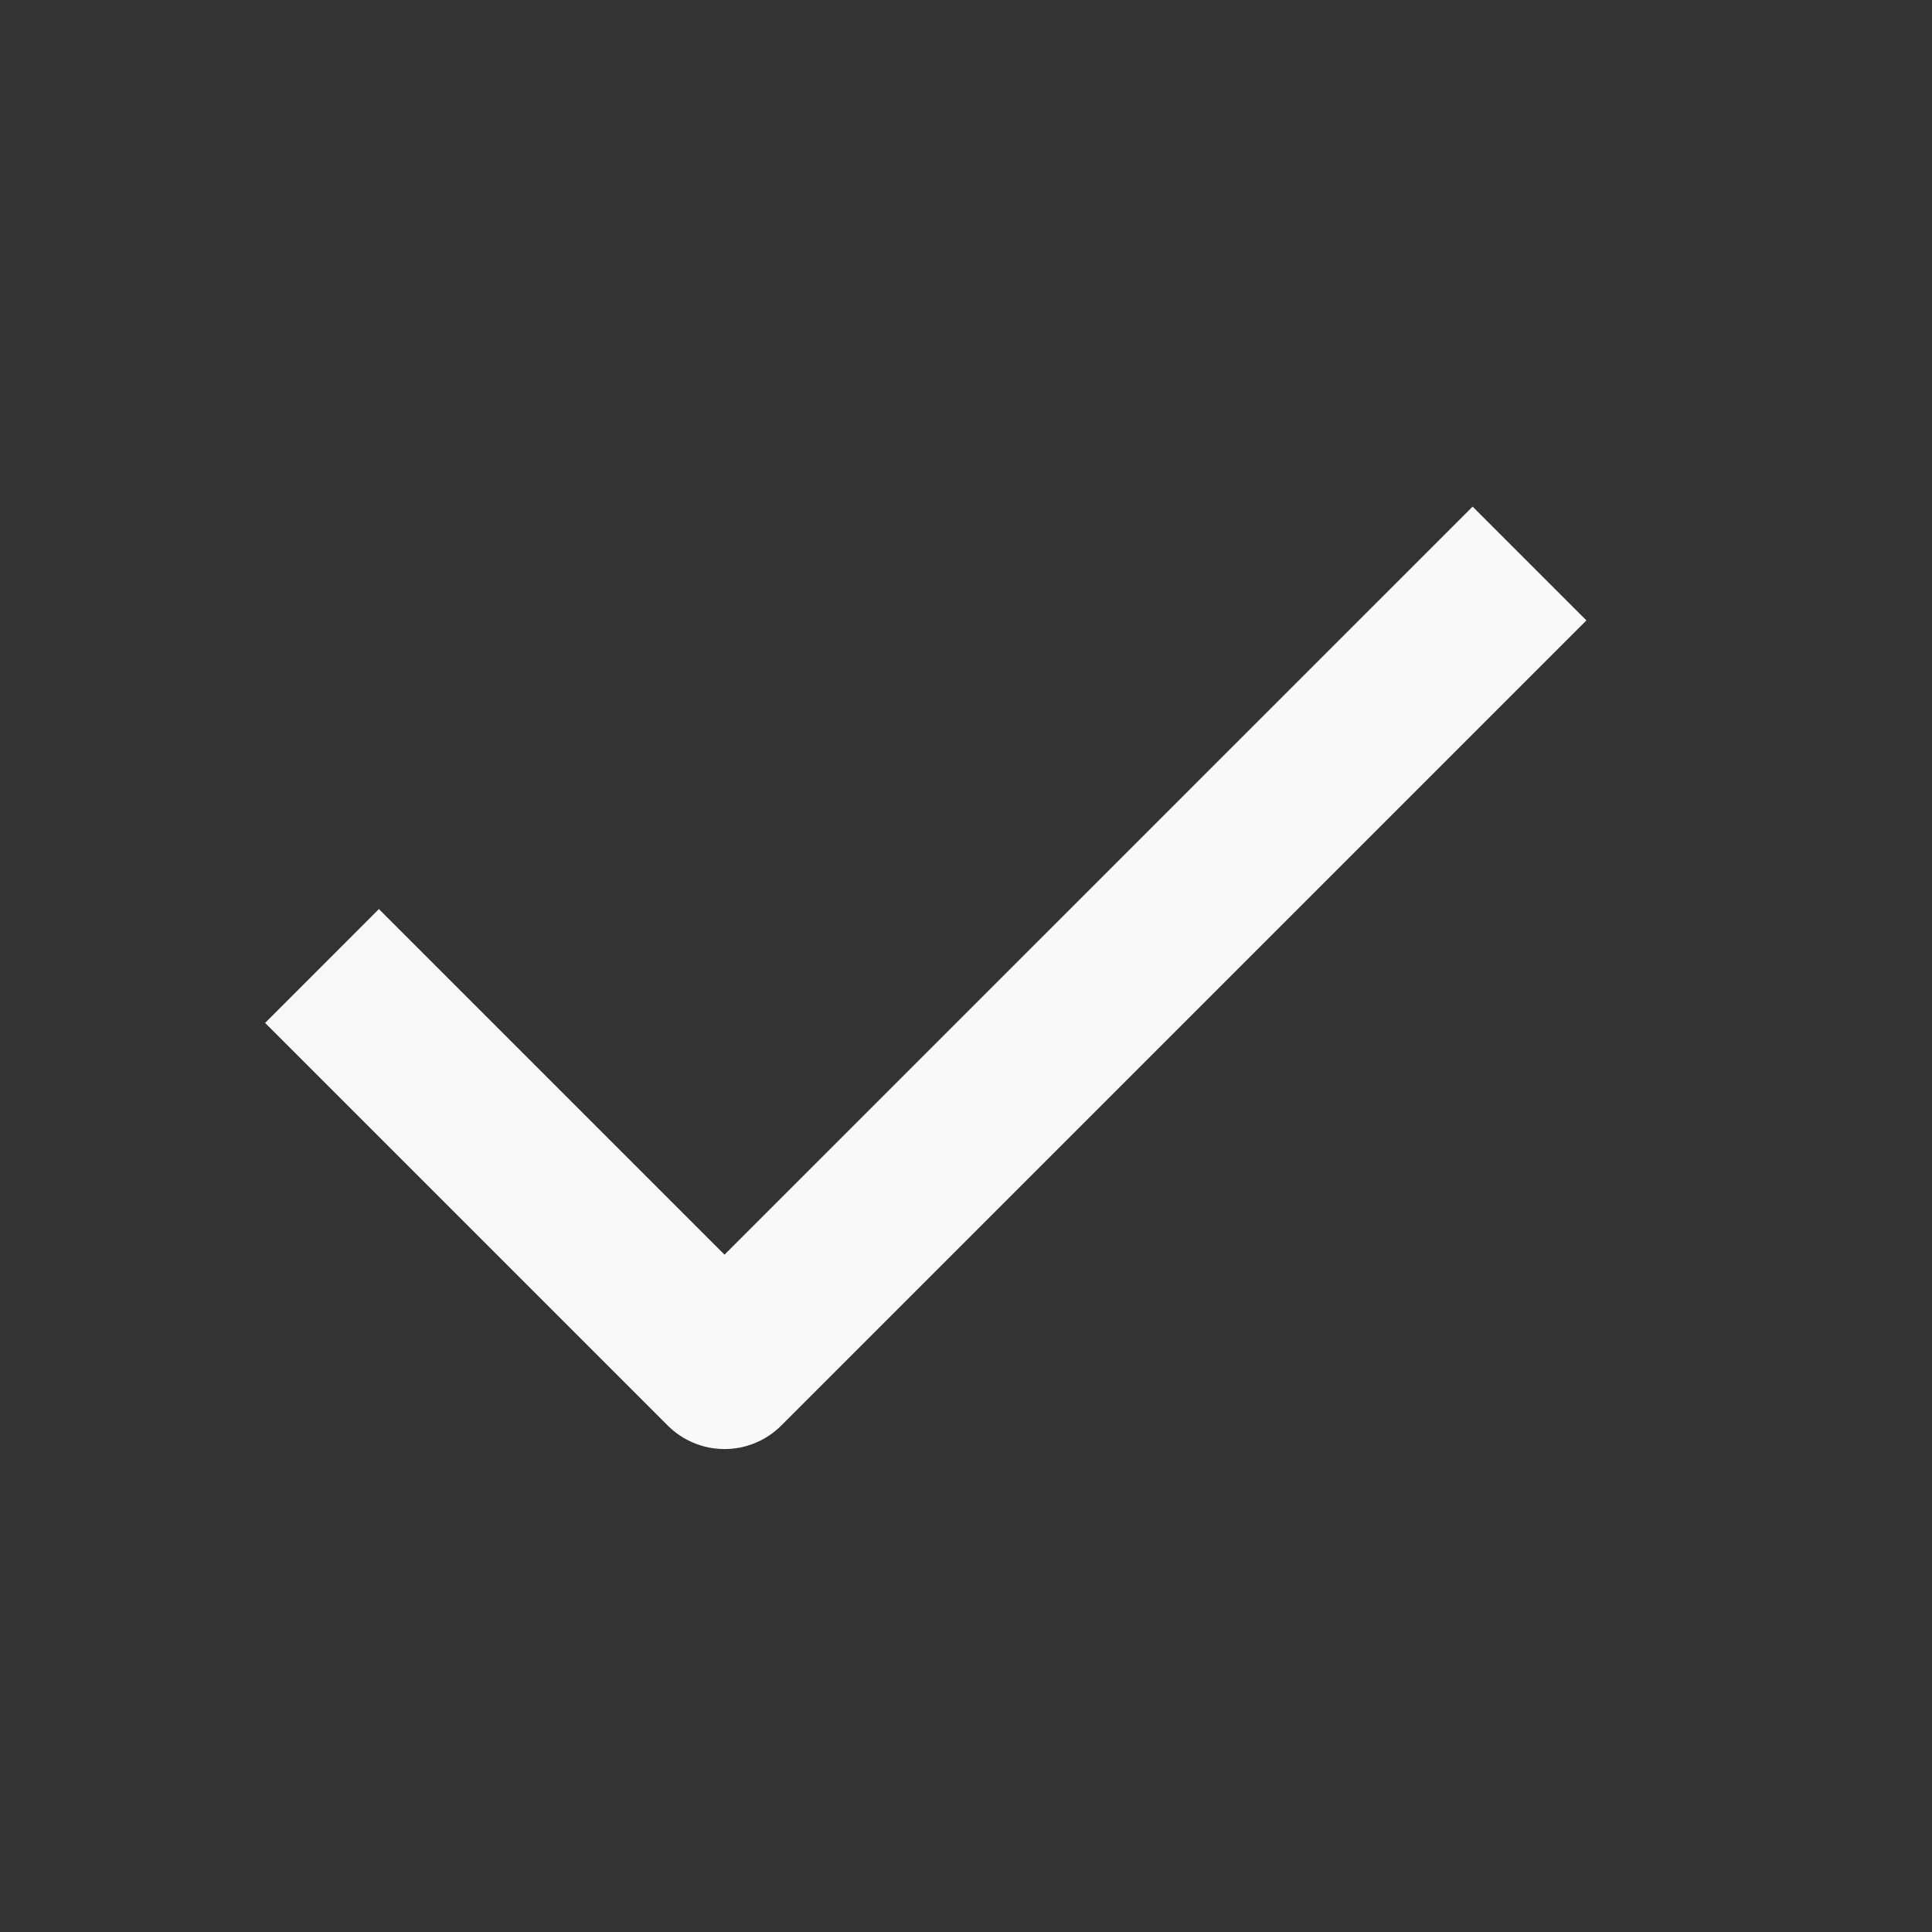 <svg width="32" height="32" viewBox="0 0 32 32" fill="none" xmlns="http://www.w3.org/2000/svg">
<rect x="0" y="0" width="32" height="32" fill="#333333" stroke="none"/>
<path fill-rule="evenodd" clip-rule="evenodd" d="M12.943 23.609L26.276 10.276L24.391 8.391L12 20.781L6.276 15.057L4.391 16.943L11.057 23.609C11.307 23.86 11.646 24.001 12 24.001C12.354 24.001 12.693 23.86 12.943 23.609Z" fill="#F7F9FA"/>
</svg>
